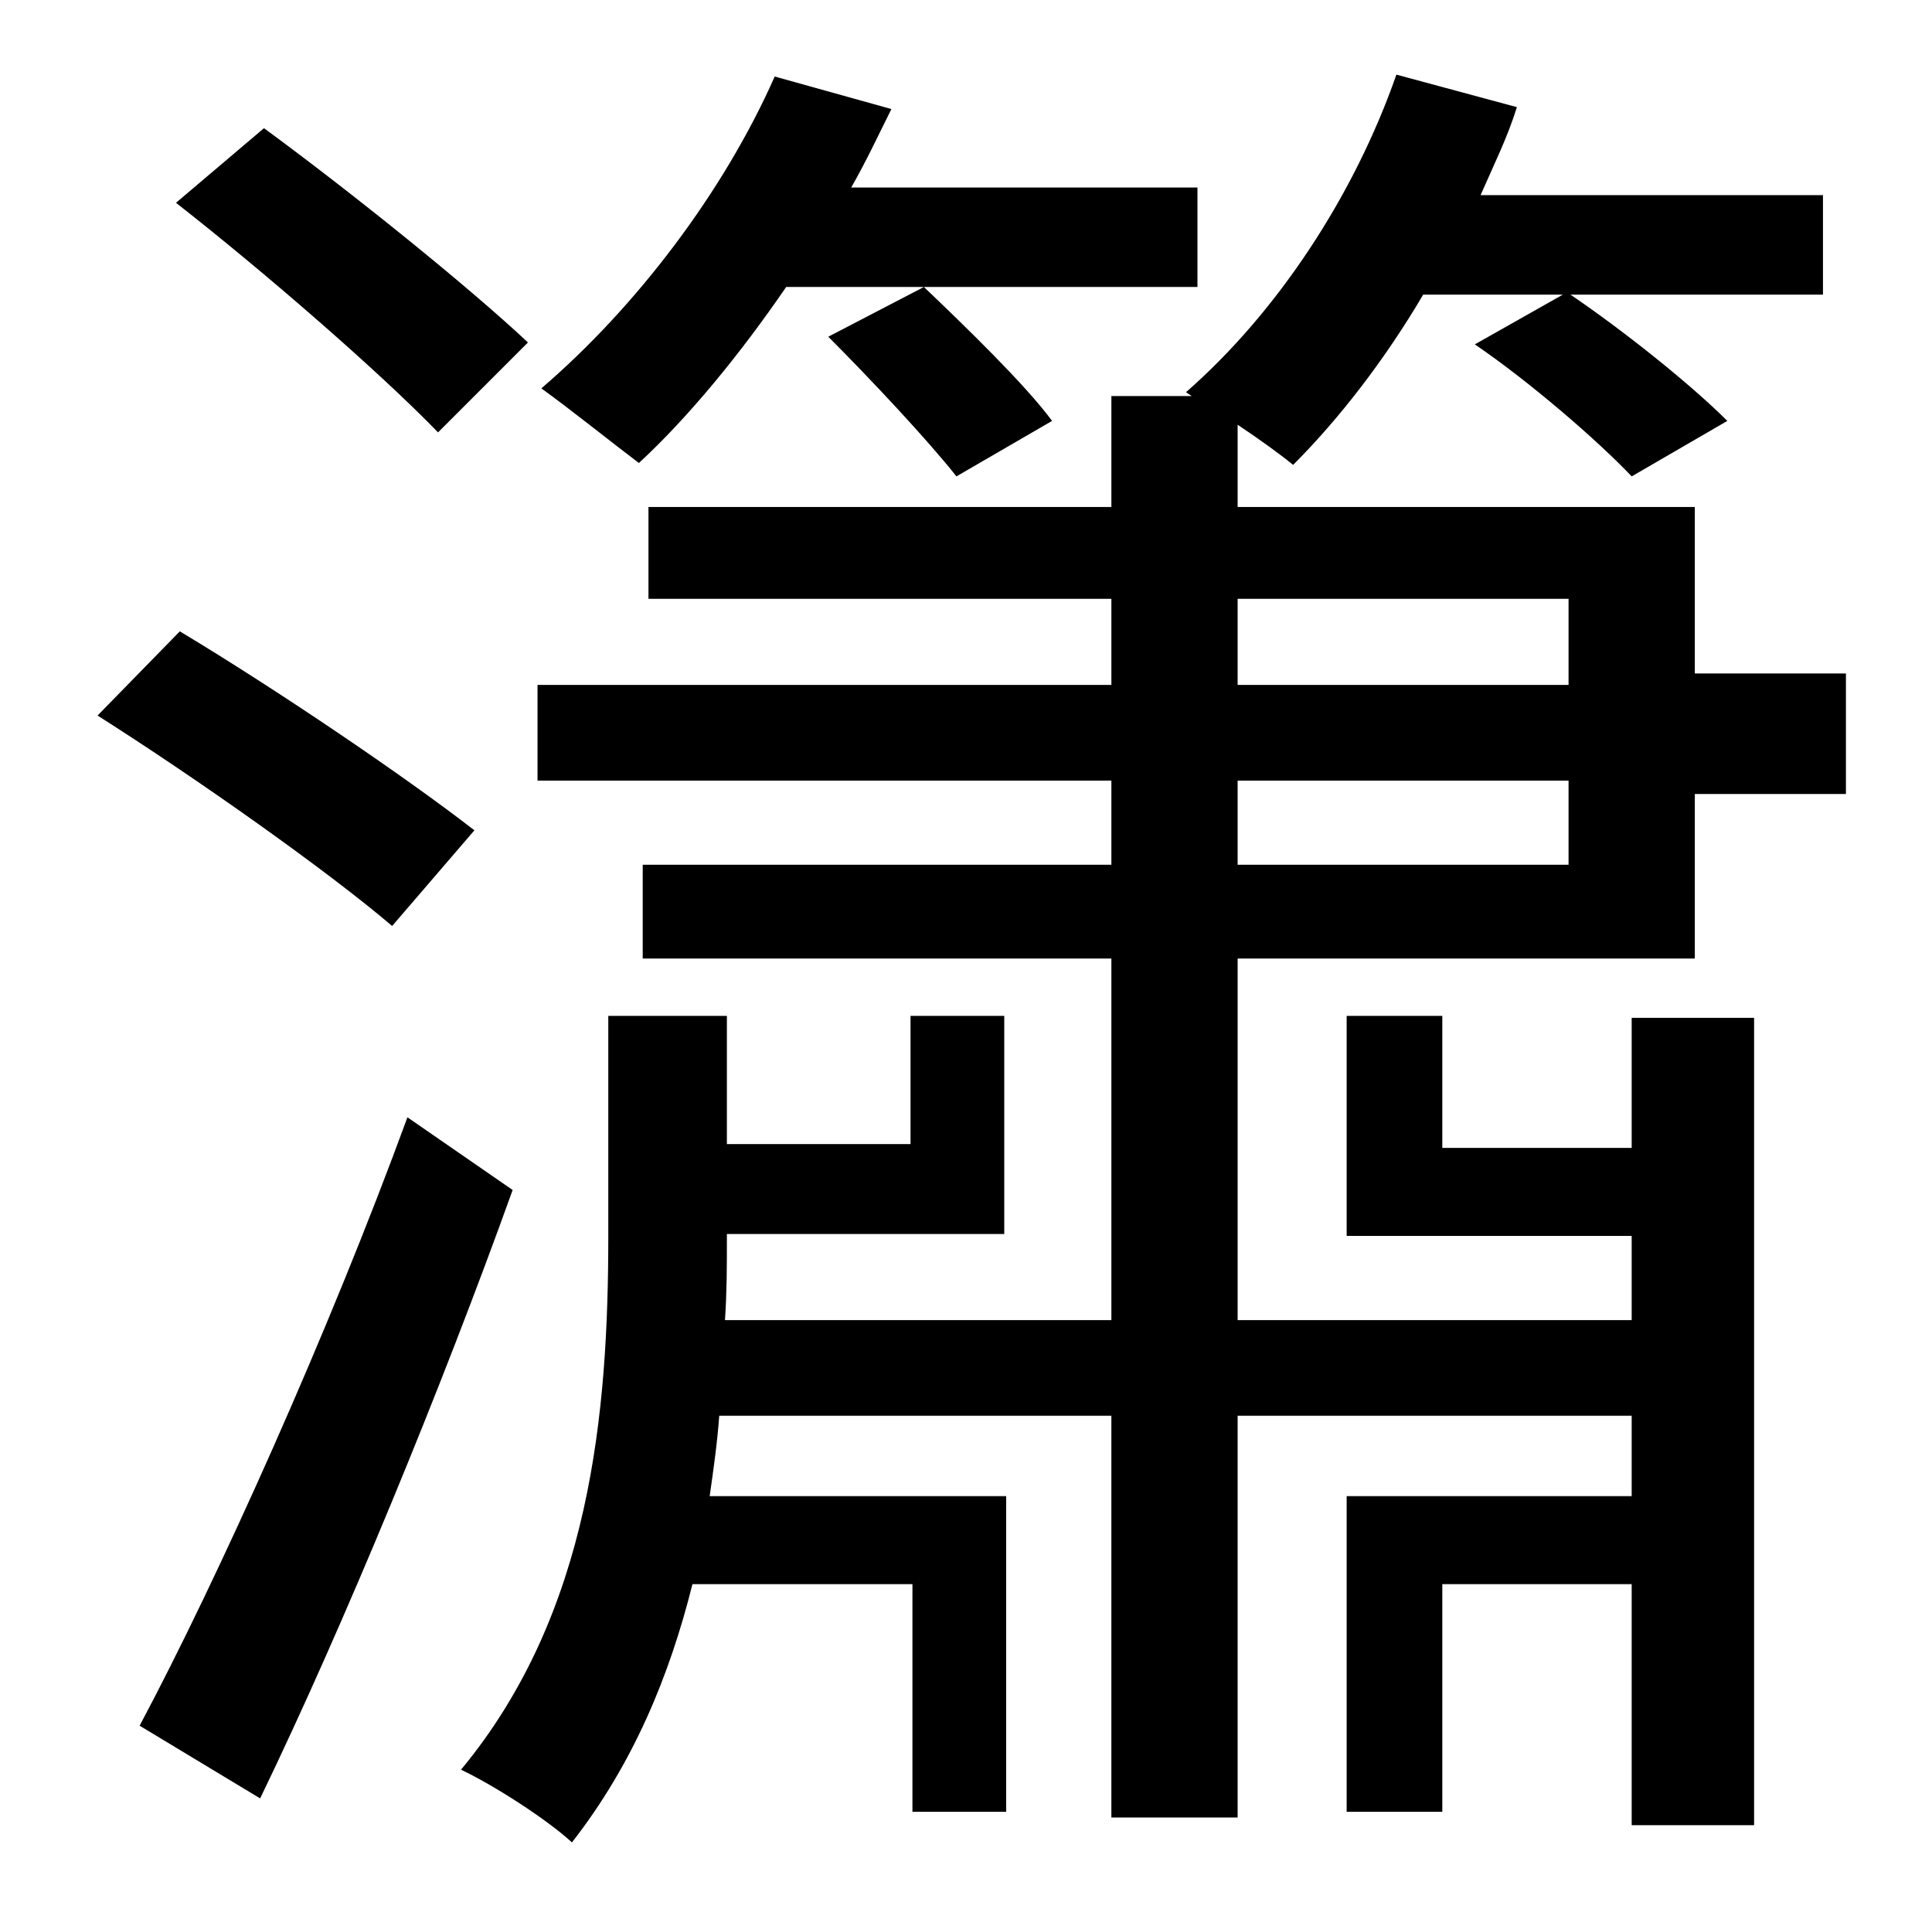 <?xml version="1.0" standalone="no"?>
<!DOCTYPE svg PUBLIC "-//W3C//DTD SVG 1.1//EN" "http://www.w3.org/Graphics/SVG/1.1/DTD/svg11.dtd" >
<svg xmlns="http://www.w3.org/2000/svg" xmlns:xlink="http://www.w3.org/1999/xlink" version="1.1" viewBox="-10 0 1010 1000">
   <path fill="currentColor"
d="M540 220l-50 29c-15 -19 -45 -51 -67 -73l50 -26c22 21 53 51 67 70zM616 150h-215c-24 35 -51 68 -77 92c-12 -9 -37 -29 -51 -39c49 -42 95 -102 122 -163l61 17c-7 14 -13 27 -21 41h181v52zM266 179l-47 47c-31 -32 -91 -84 -137 -120l46 -39c45 33 106 82 138 112z
M238 434l-43 50c-34 -29 -102 -77 -154 -110l43 -44c50 30 118 76 154 104zM203 584l55 38c-37 103 -88 227 -132 318l-63 -38c41 -77 99 -206 140 -318zM637 408v44h173v-44h-173zM637 313v45h173v-45h-173zM637 690h206v-44h-149v-115h50v69h99v-68h64v422h-64v-126h-99
v119h-50v-165h149v-42h-206v210h-66v-210h-205c-1 14 -3 28 -5 42h155v165h-49v-119h-115c-12 48 -31 94 -63 135c-13 -12 -41 -30 -58 -38c68 -82 77 -187 77 -279v-115h62v67h96v-67h49v114h-145v2c0 15 0 28 -1 43h202v-189h-245v-49h245v-44h-300v-50h300v-45h-242v-48
h242v-58h42l-3 -2c48 -42 88 -103 110 -166l63 17c-5 16 -12 30 -19 46h179v52h-132c28 19 63 47 82 66l-50 29c-18 -19 -54 -50 -82 -69l46 -26h-73c-20 34 -44 65 -68 89c-6 -5 -17 -13 -29 -21v43h239v87h79v63h-79v86h-239v189z" />
</svg>
